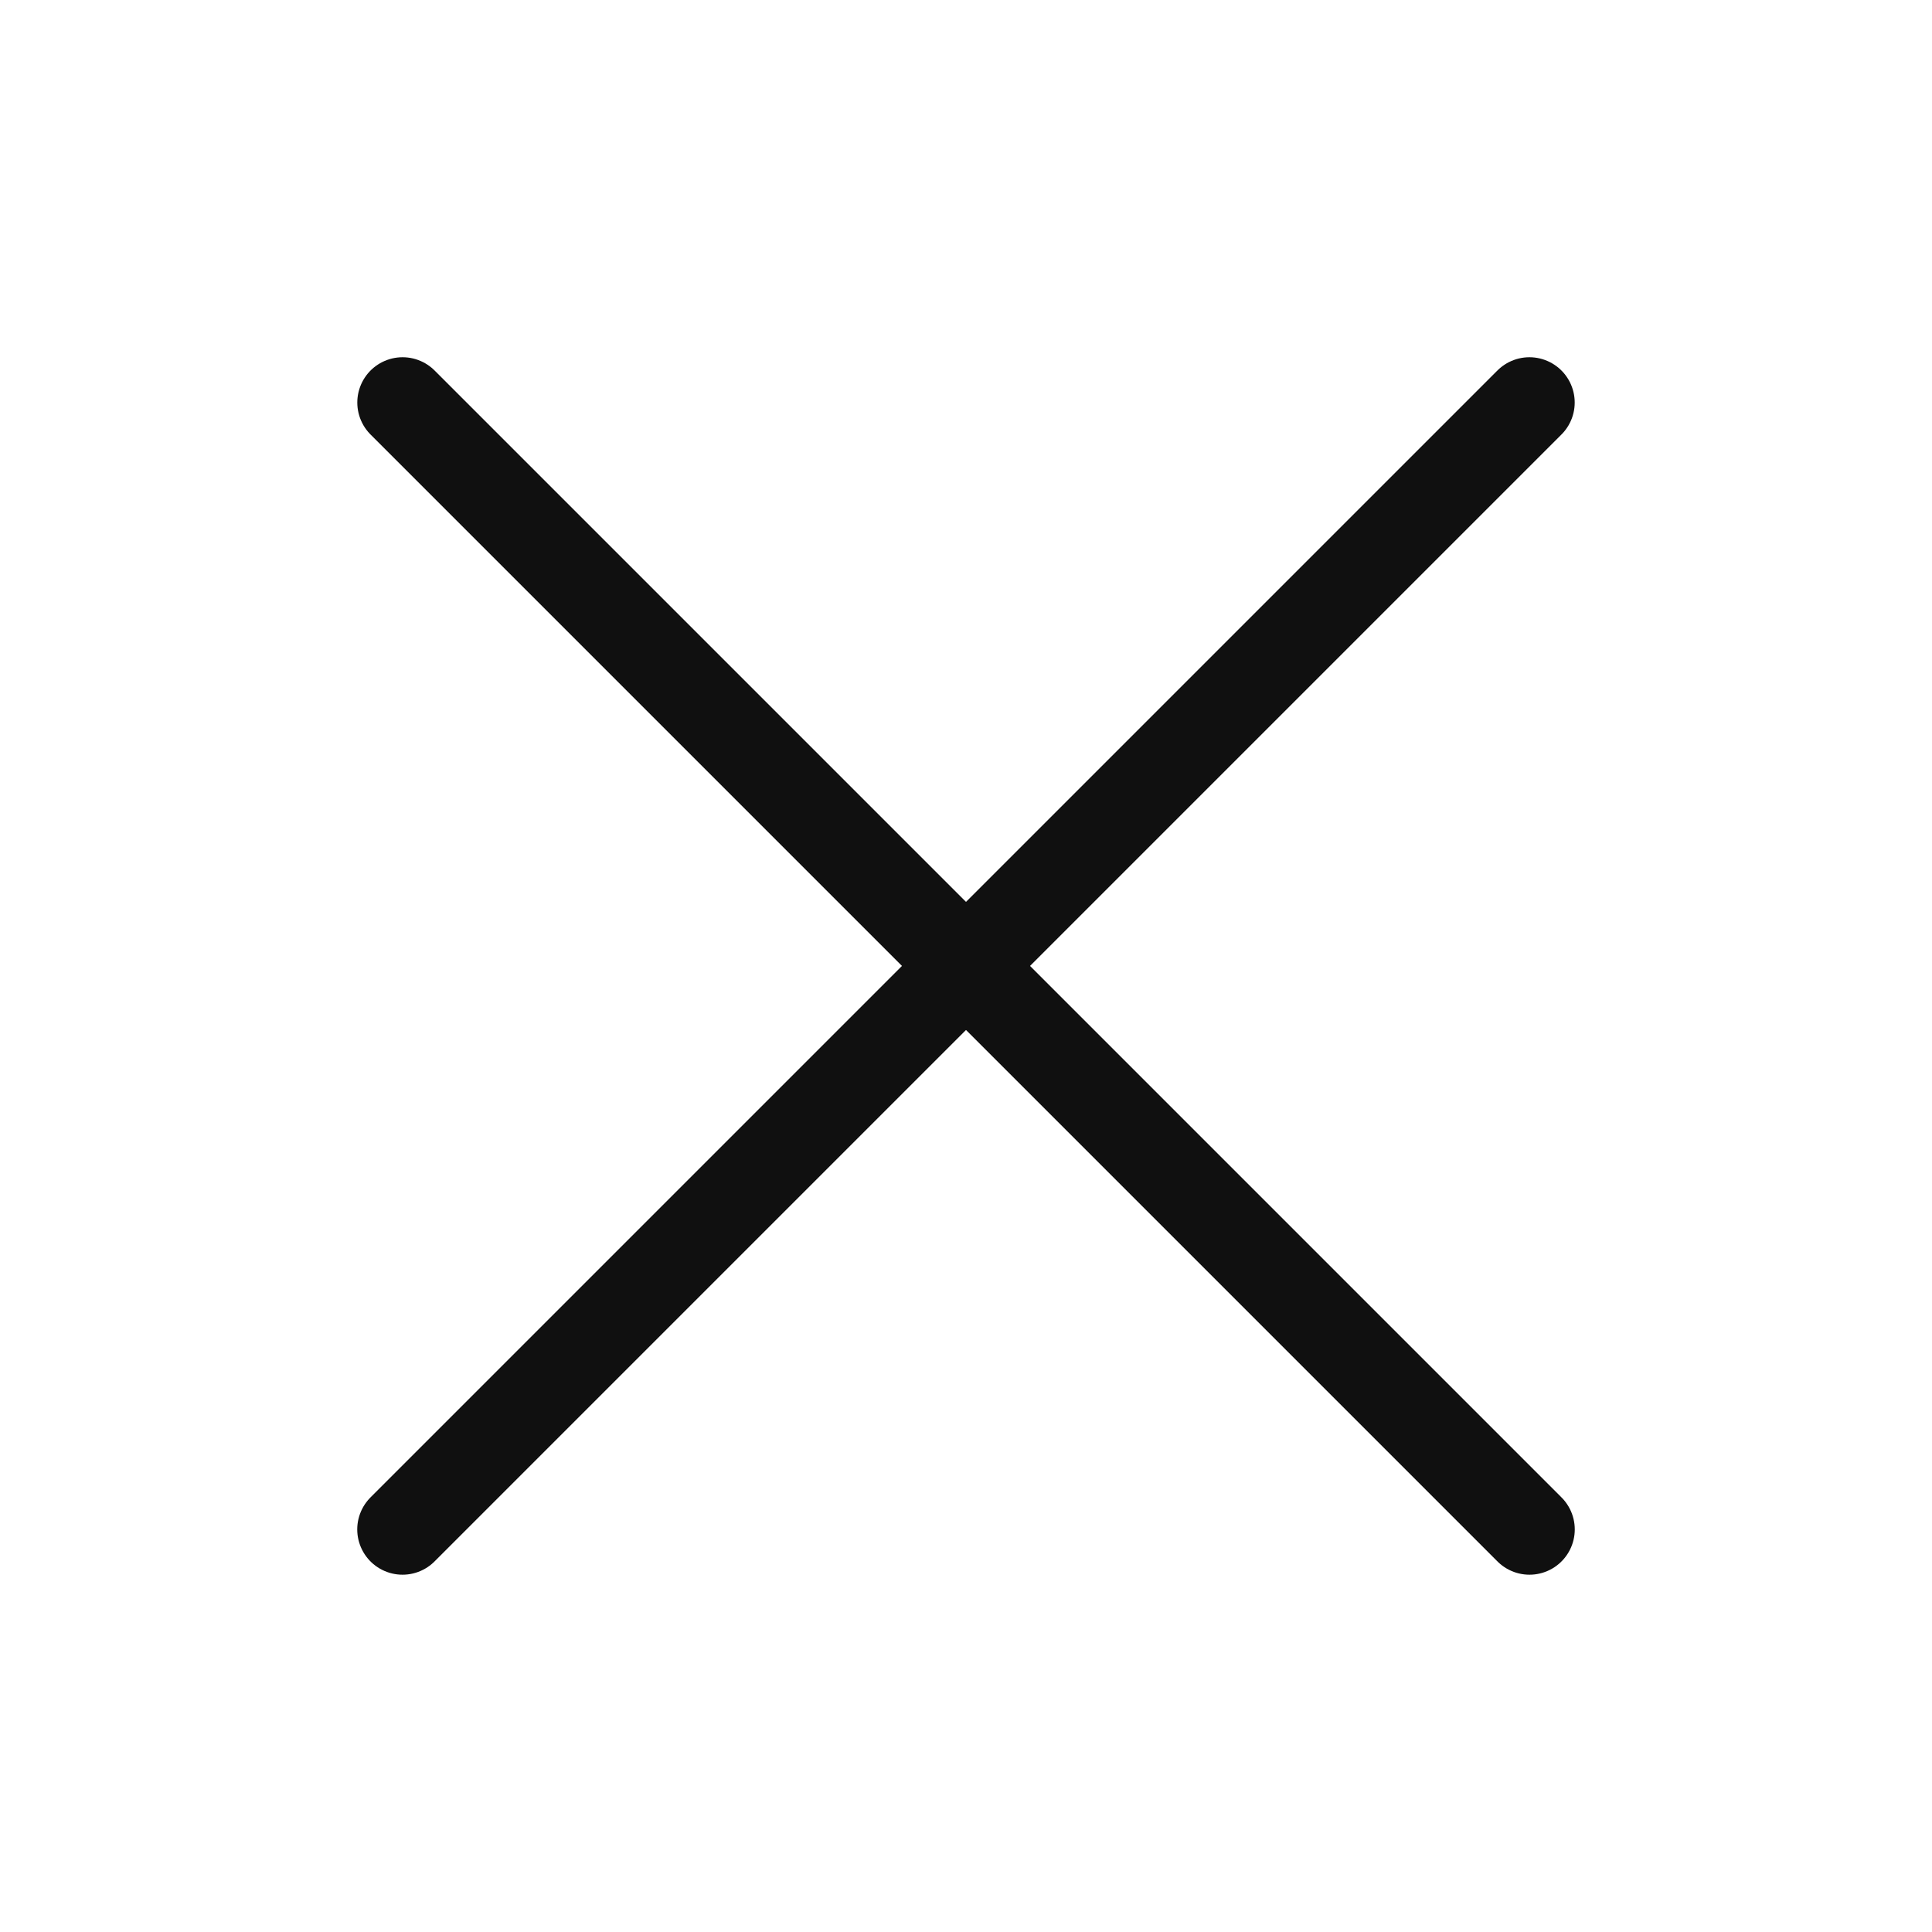 <svg xmlns="http://www.w3.org/2000/svg" width="30" height="30" viewBox="0 0 32 32" fill="none">
	<path d="M6.668 6.667L25.333 25.332" stroke="#101010" stroke-width="1.5" stroke-linecap="round" stroke-linejoin="round" />
	<path d="M6.667 25.332L25.332 6.667" stroke="#101010" stroke-width="1.5" stroke-linecap="round" stroke-linejoin="round" />
</svg>
